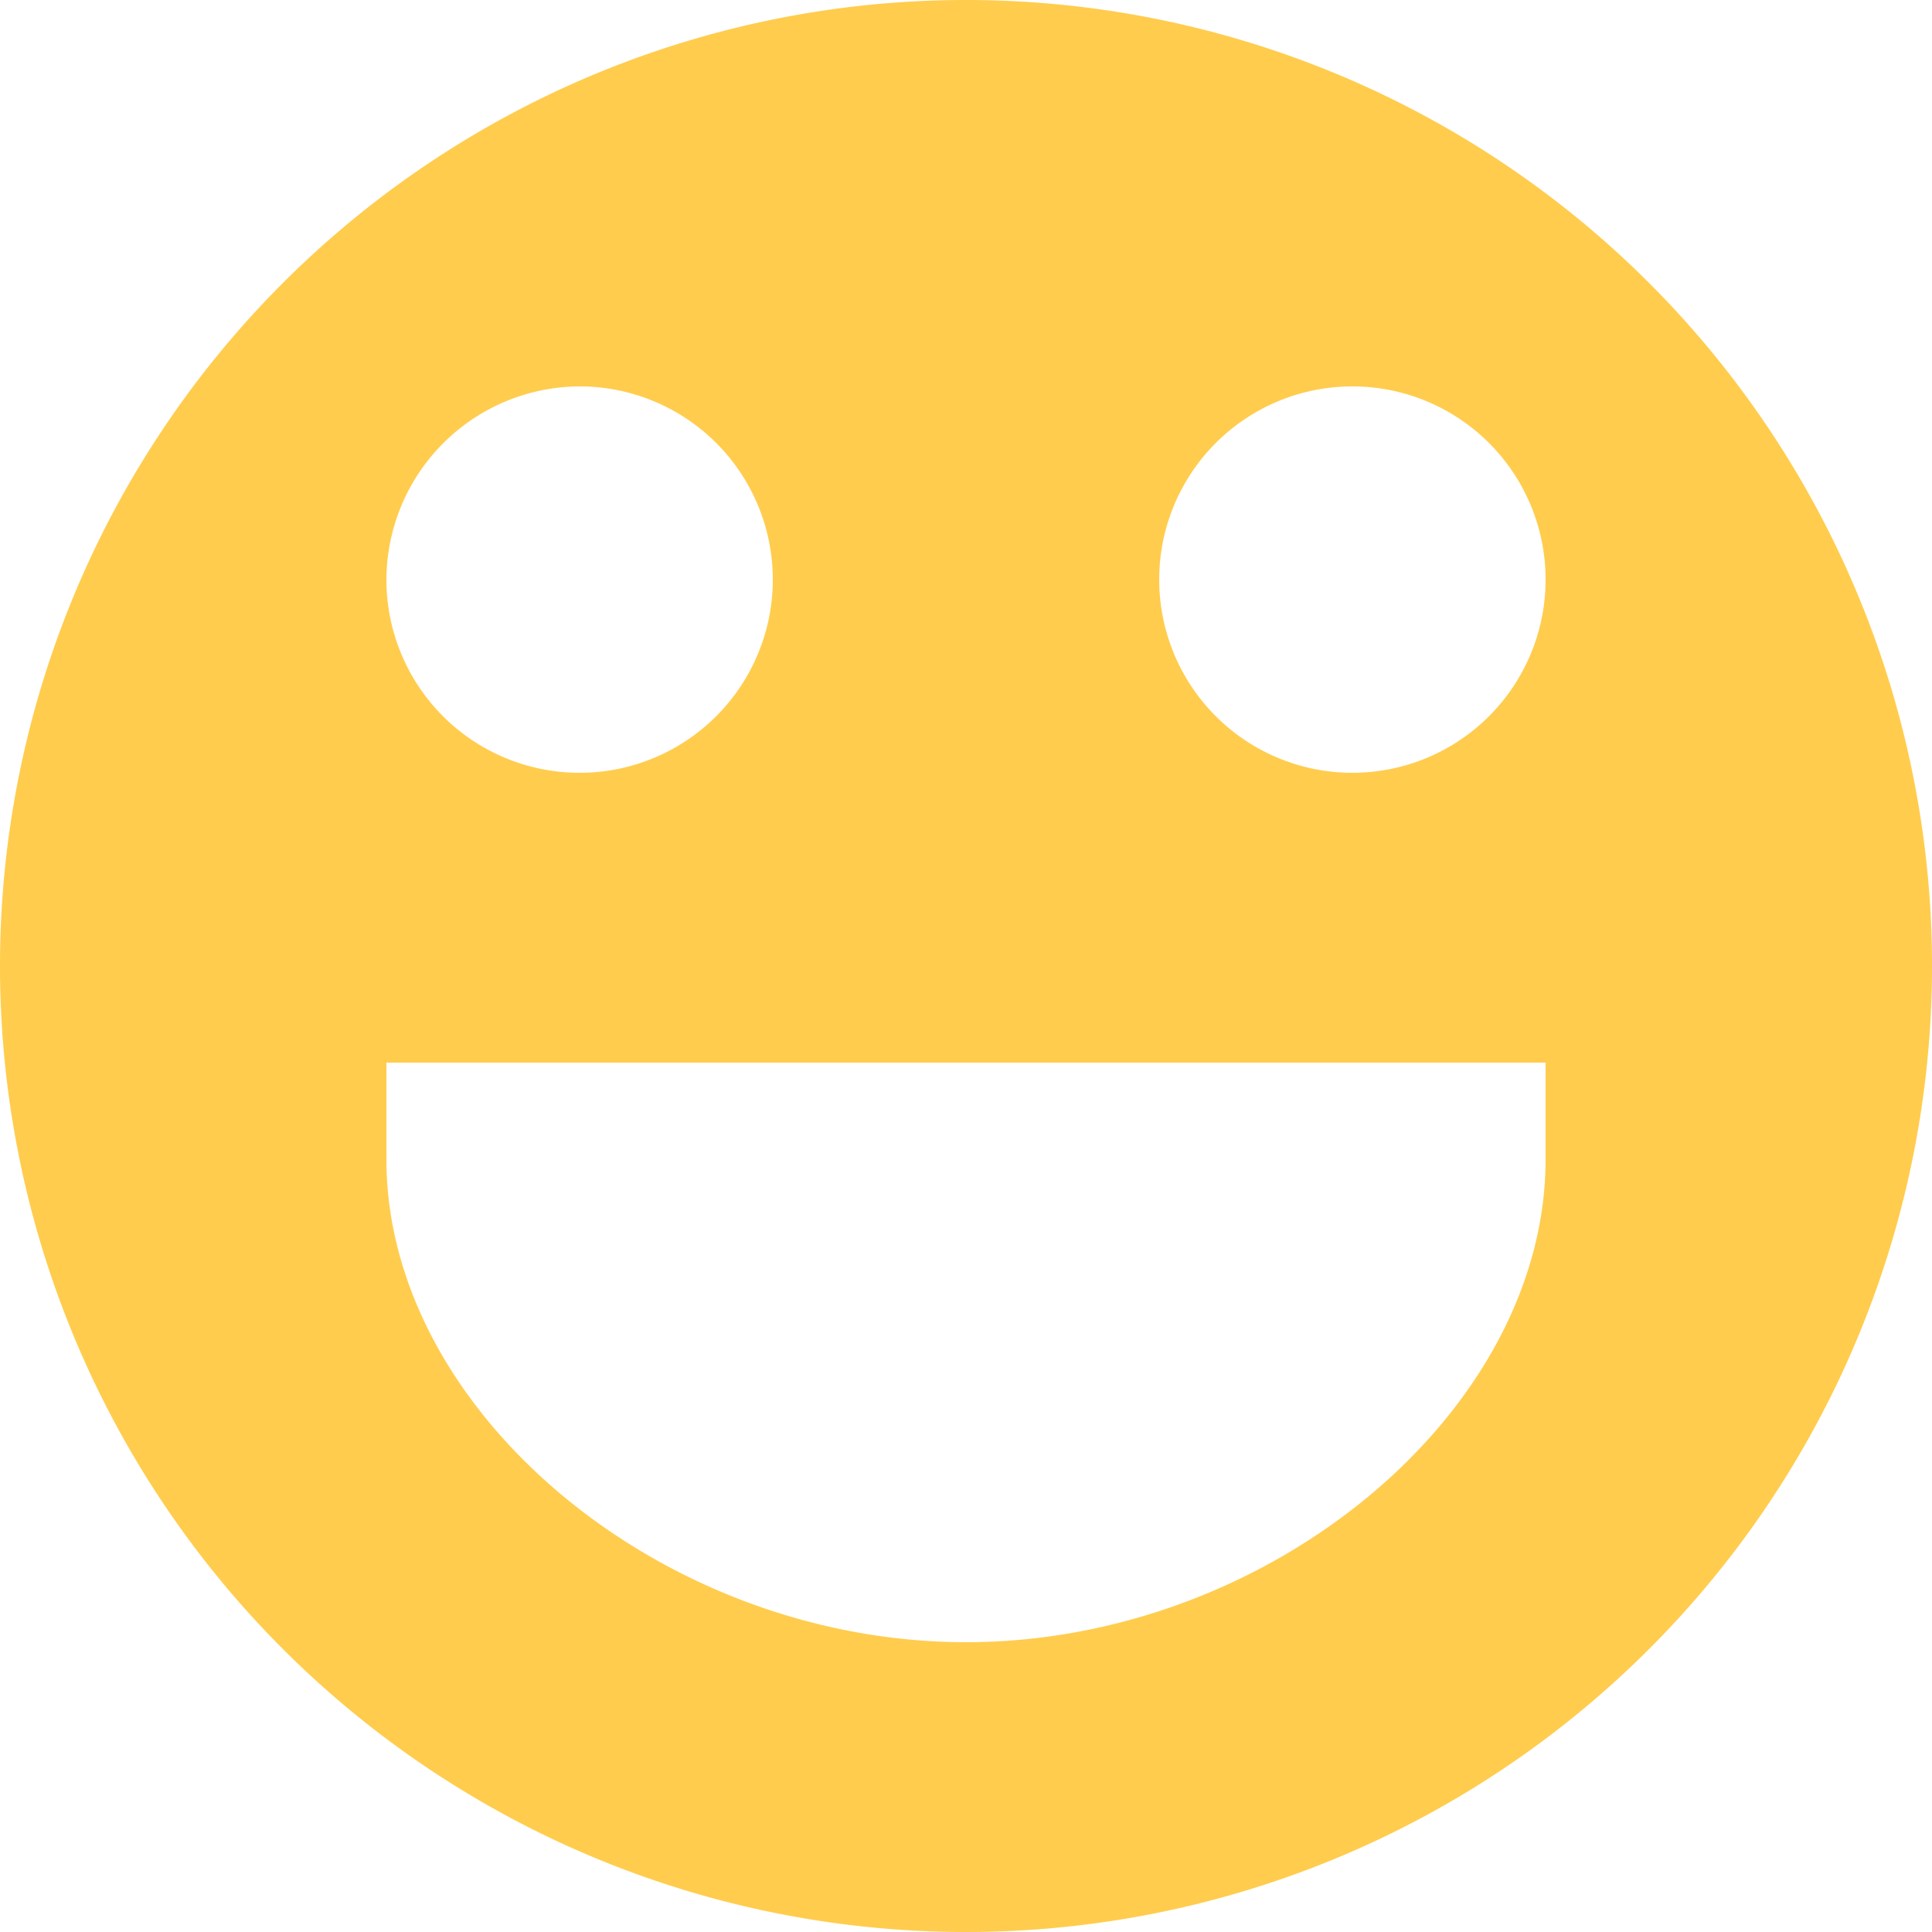 <svg data-name="Set A Custom Status" xmlns="http://www.w3.org/2000/svg" width="24" height="24" viewBox="0 0 24 24">
    <path fill="#ffcc4d" d="M12 0a12 12 0 1012 12A12 12 0 0012 0zM7.2 4.8a2.4 2.4 0 11-2.4 2.4 2.41 2.41 0 012.4-2.4zm12 9.6c0 3.14-3.43 6-7.2 6s-7.2-2.86-7.2-6v-1.2h14.4zm-2.4-4.8a2.4 2.4 0 112.4-2.4 2.4 2.4 0 01-2.4 2.4z"/>
</svg>